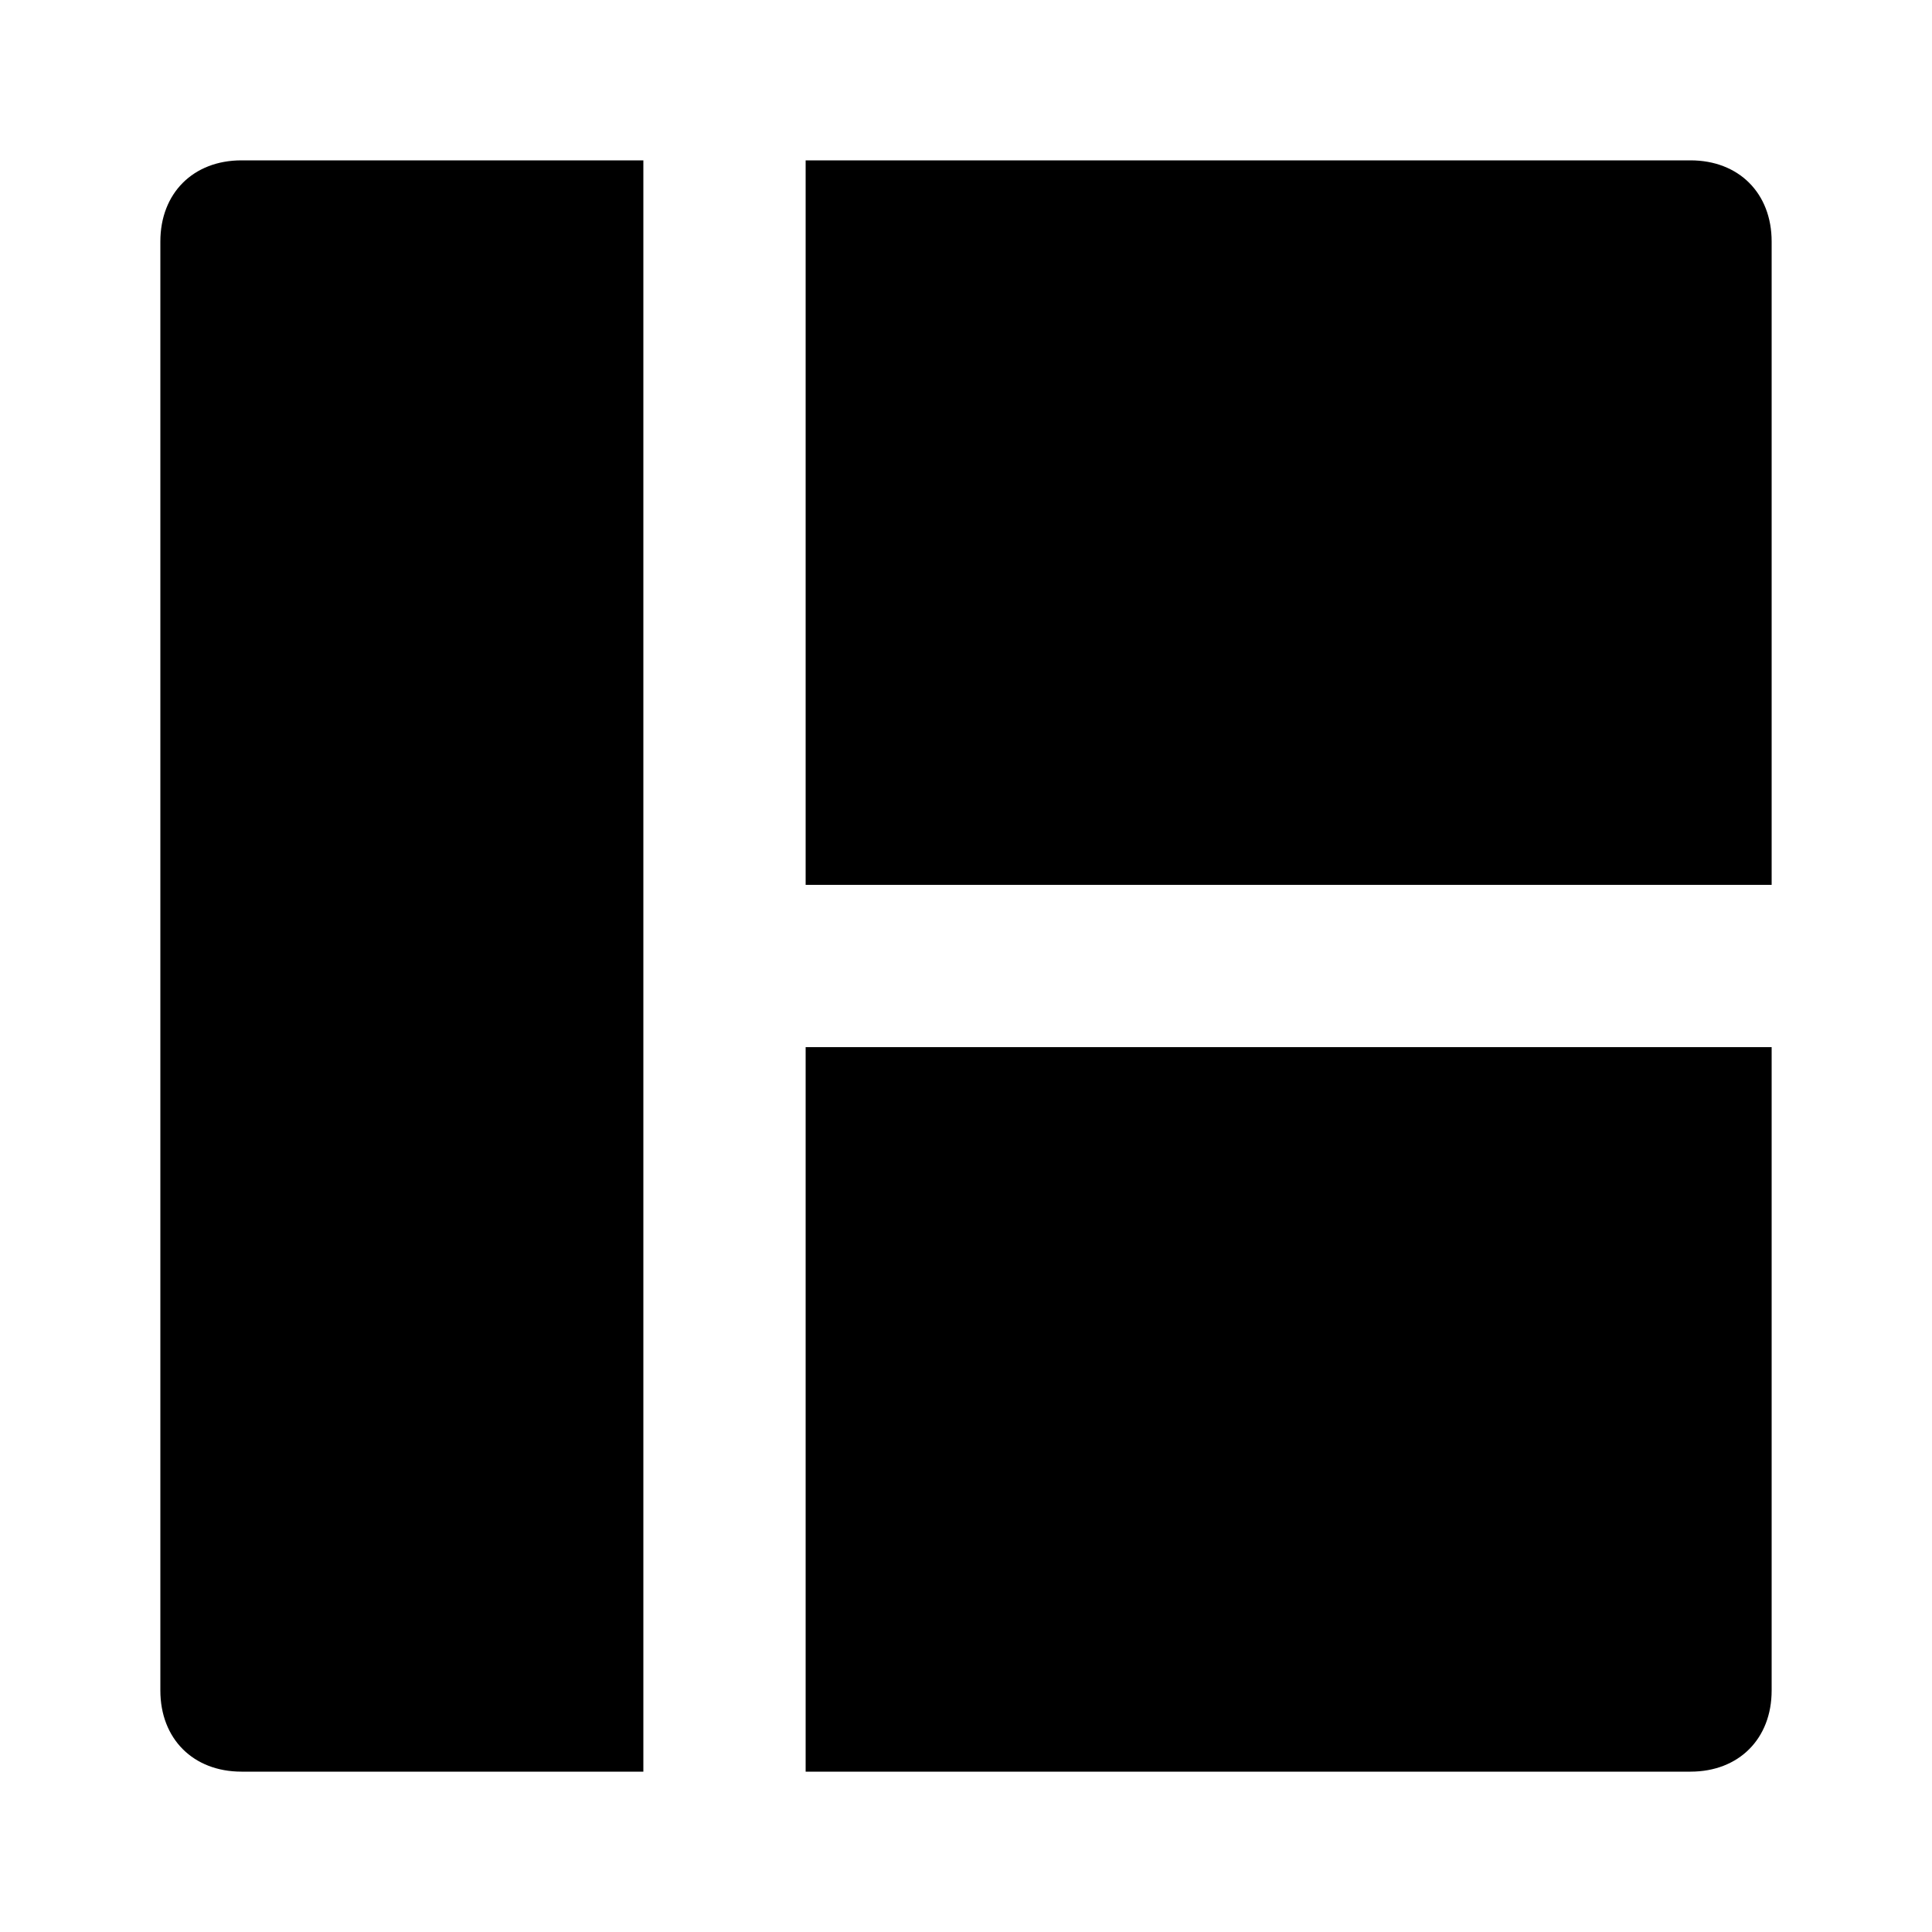 <svg xmlns="http://www.w3.org/2000/svg" width="24" height="24" viewBox="0 0 24 24">
    <path d="M1.992 3v18c0 0.6 0.408 1.008 1.008 1.008h4.992v-20.016h-4.992c-0.6 0-1.008 0.408-1.008 1.008zM21 1.992h-10.992v9h12v-7.992c0-0.6-0.408-1.008-1.008-1.008zM10.008 22.008h10.992c0.6 0 1.008-0.408 1.008-1.008v-7.992h-12v9z"></path>
</svg>
